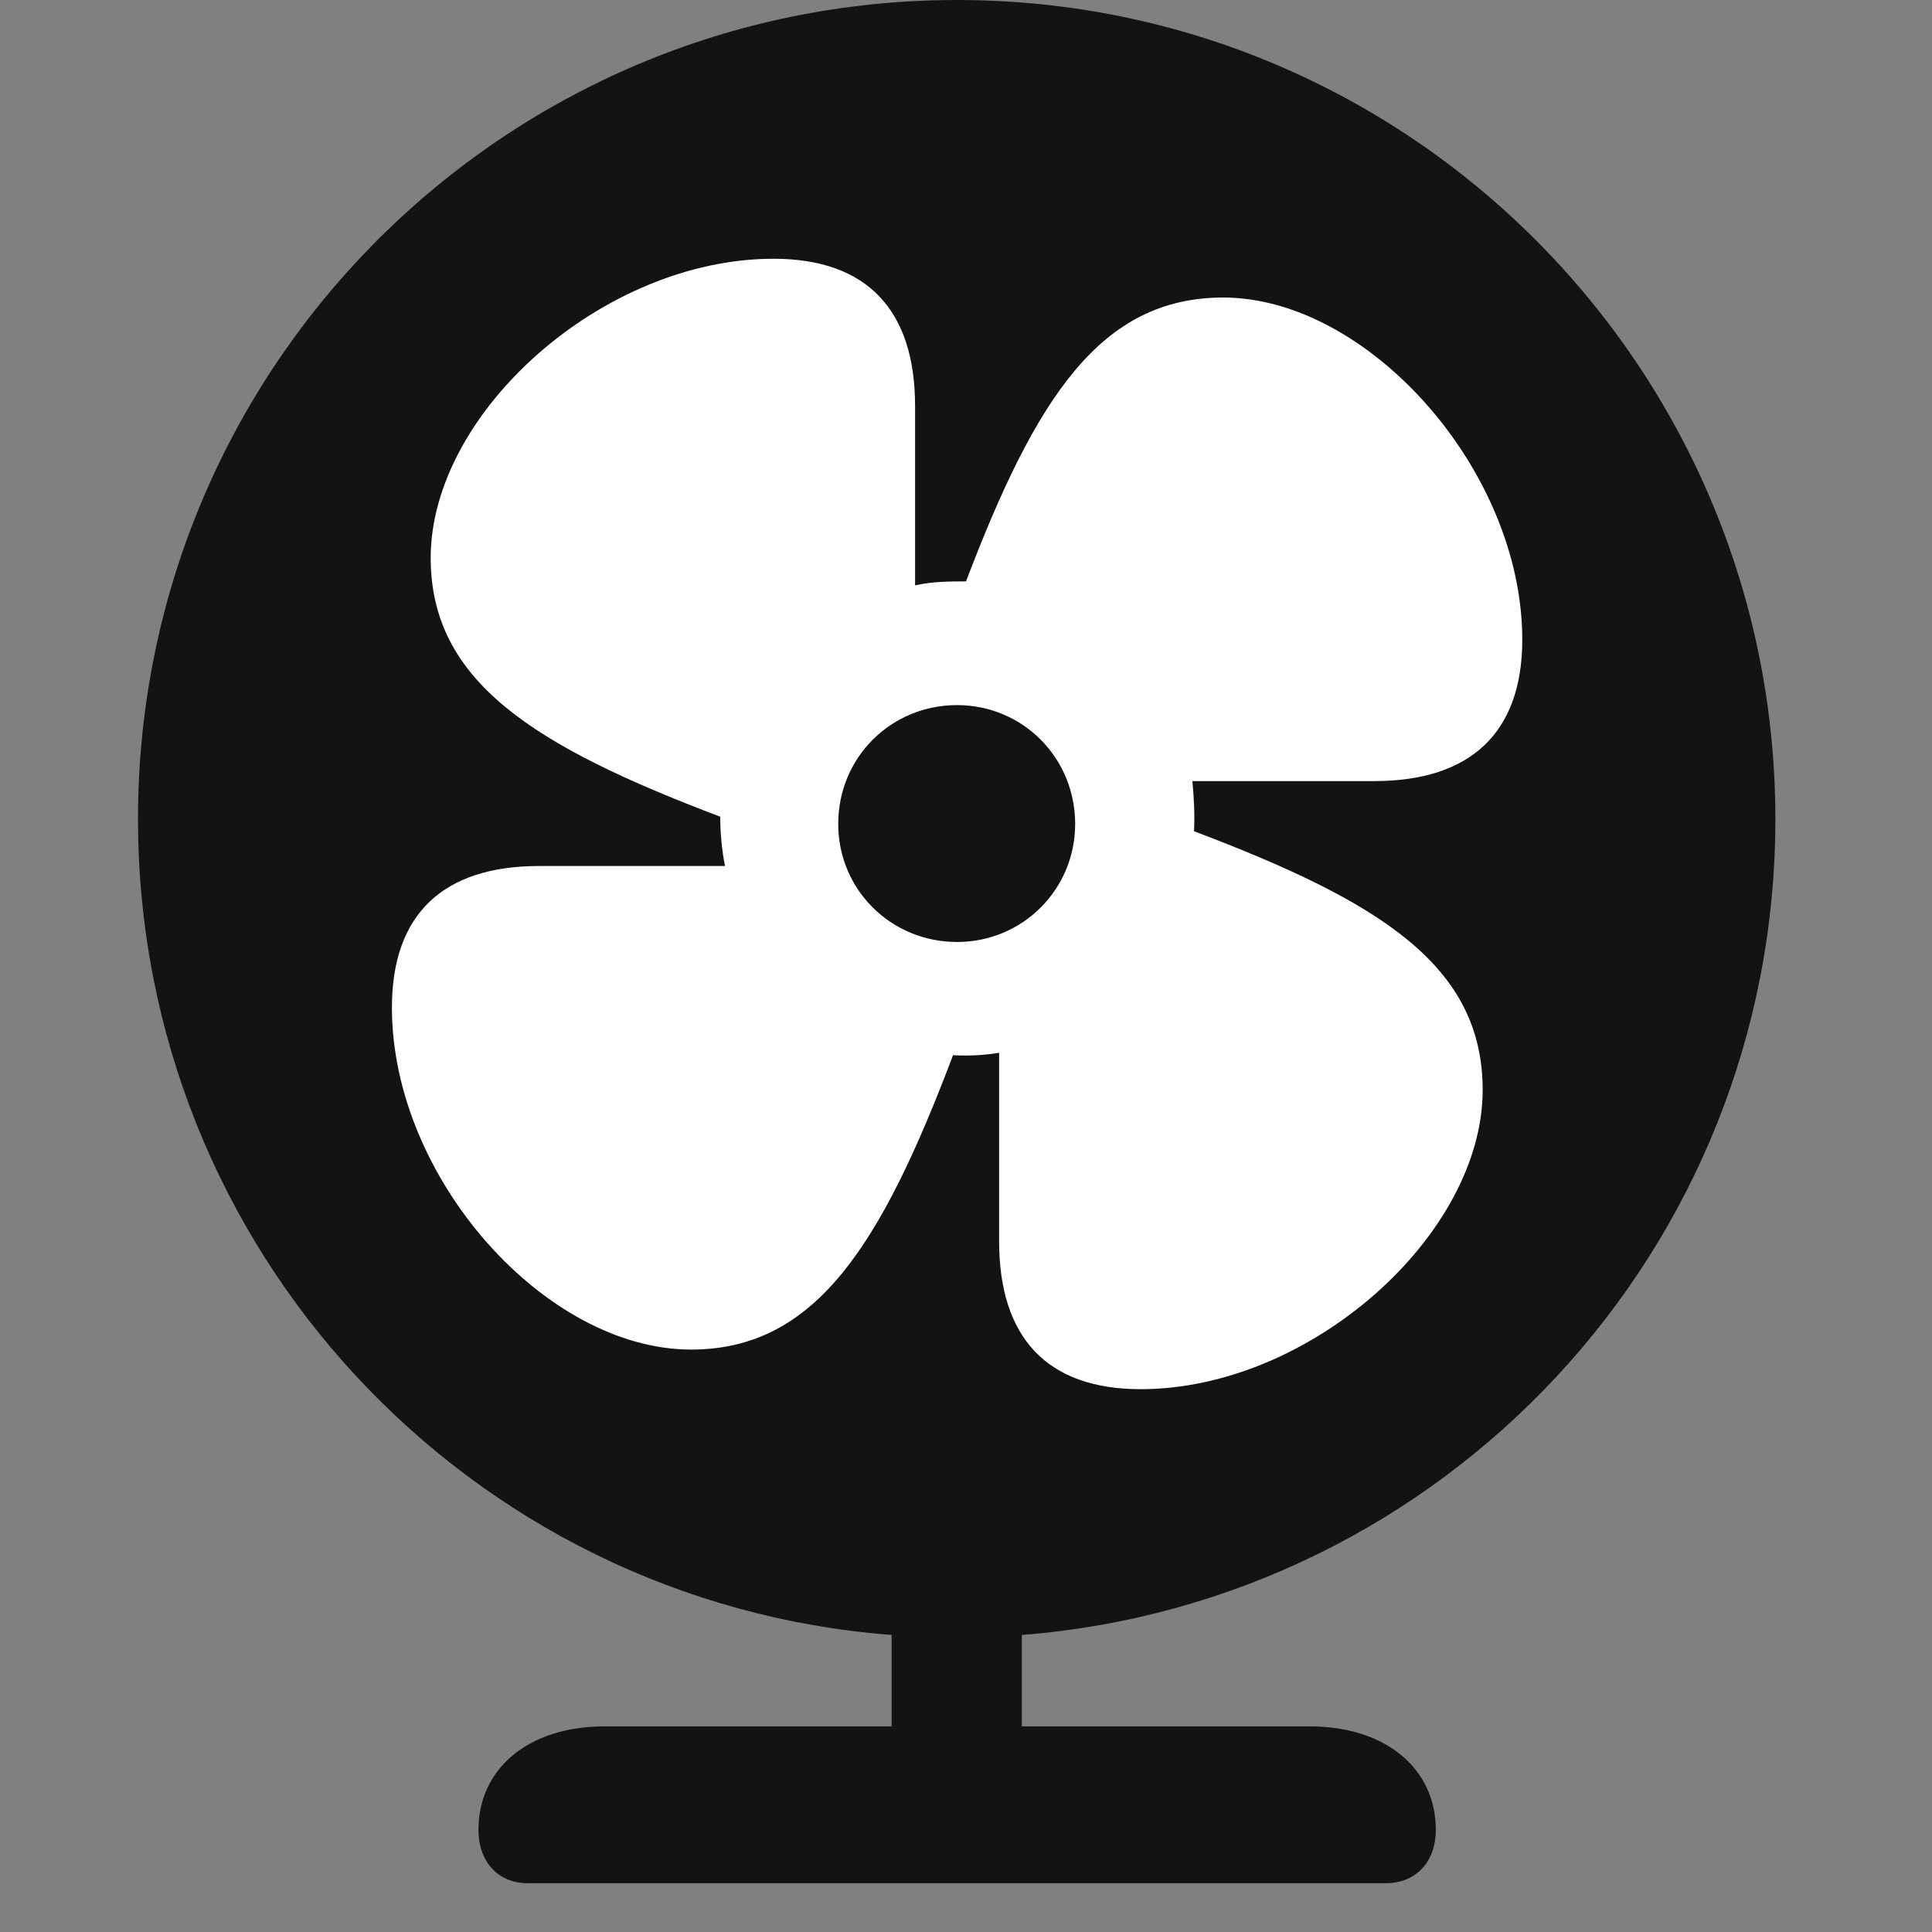 <svg width="28" height="28" viewBox="0 0 28 28" fill="none" xmlns="http://www.w3.org/2000/svg">
<rect x="0" y="0" width="28" height="28" fill="#808080" stroke="none"/>
<g clip-path="url(#clip0_2124_49996)">
<path d="M7.648 27.293H20.082C20.527 27.293 20.809 26.977 20.809 26.52C20.809 25.641 20.094 25.02 18.98 25.02H14.809V23.695C20.926 23.215 25.73 18.117 25.73 11.871C25.73 5.32 20.422 0 13.871 0C7.309 0 2 5.309 2 11.871C2 18.117 6.805 23.227 12.922 23.695V25.02H8.762C7.648 25.02 6.934 25.641 6.934 26.52C6.934 26.977 7.215 27.293 7.648 27.293Z" fill="black" fill-opacity="0.85"/>
<path d="M10.016 19.559C7.906 19.559 5.68 17.074 5.68 14.602C5.68 13.242 6.43 12.551 7.812 12.551H10.508C10.461 12.328 10.438 12.059 10.438 11.836C7.742 10.816 6.242 9.879 6.242 8.086C6.242 5.977 8.738 3.75 11.211 3.75C12.57 3.75 13.262 4.5 13.262 5.883V8.484C13.508 8.426 13.789 8.426 14 8.426C15.008 5.777 15.945 4.312 17.727 4.312C19.824 4.312 22.062 6.809 22.062 9.27C22.062 10.629 21.301 11.32 19.918 11.32H17.281C17.305 11.578 17.316 11.801 17.305 12.047C20 13.066 21.488 13.992 21.488 15.797C21.488 17.895 18.992 20.133 16.531 20.133C15.172 20.133 14.48 19.383 14.48 17.988V15.258C14.258 15.293 14.059 15.305 13.812 15.293C12.77 18.047 11.82 19.559 10.016 19.559ZM13.871 13.652C14.82 13.652 15.582 12.891 15.582 11.941C15.582 10.98 14.82 10.219 13.871 10.219C12.91 10.219 12.148 10.98 12.148 11.941C12.148 12.891 12.91 13.652 13.871 13.652Z" fill="white"/>
</g>
<defs>
<clipPath id="clip0_2124_49996">
<rect width="23.73" height="27.293" fill="white" transform="translate(2)"/>
</clipPath>
</defs>
</svg>
